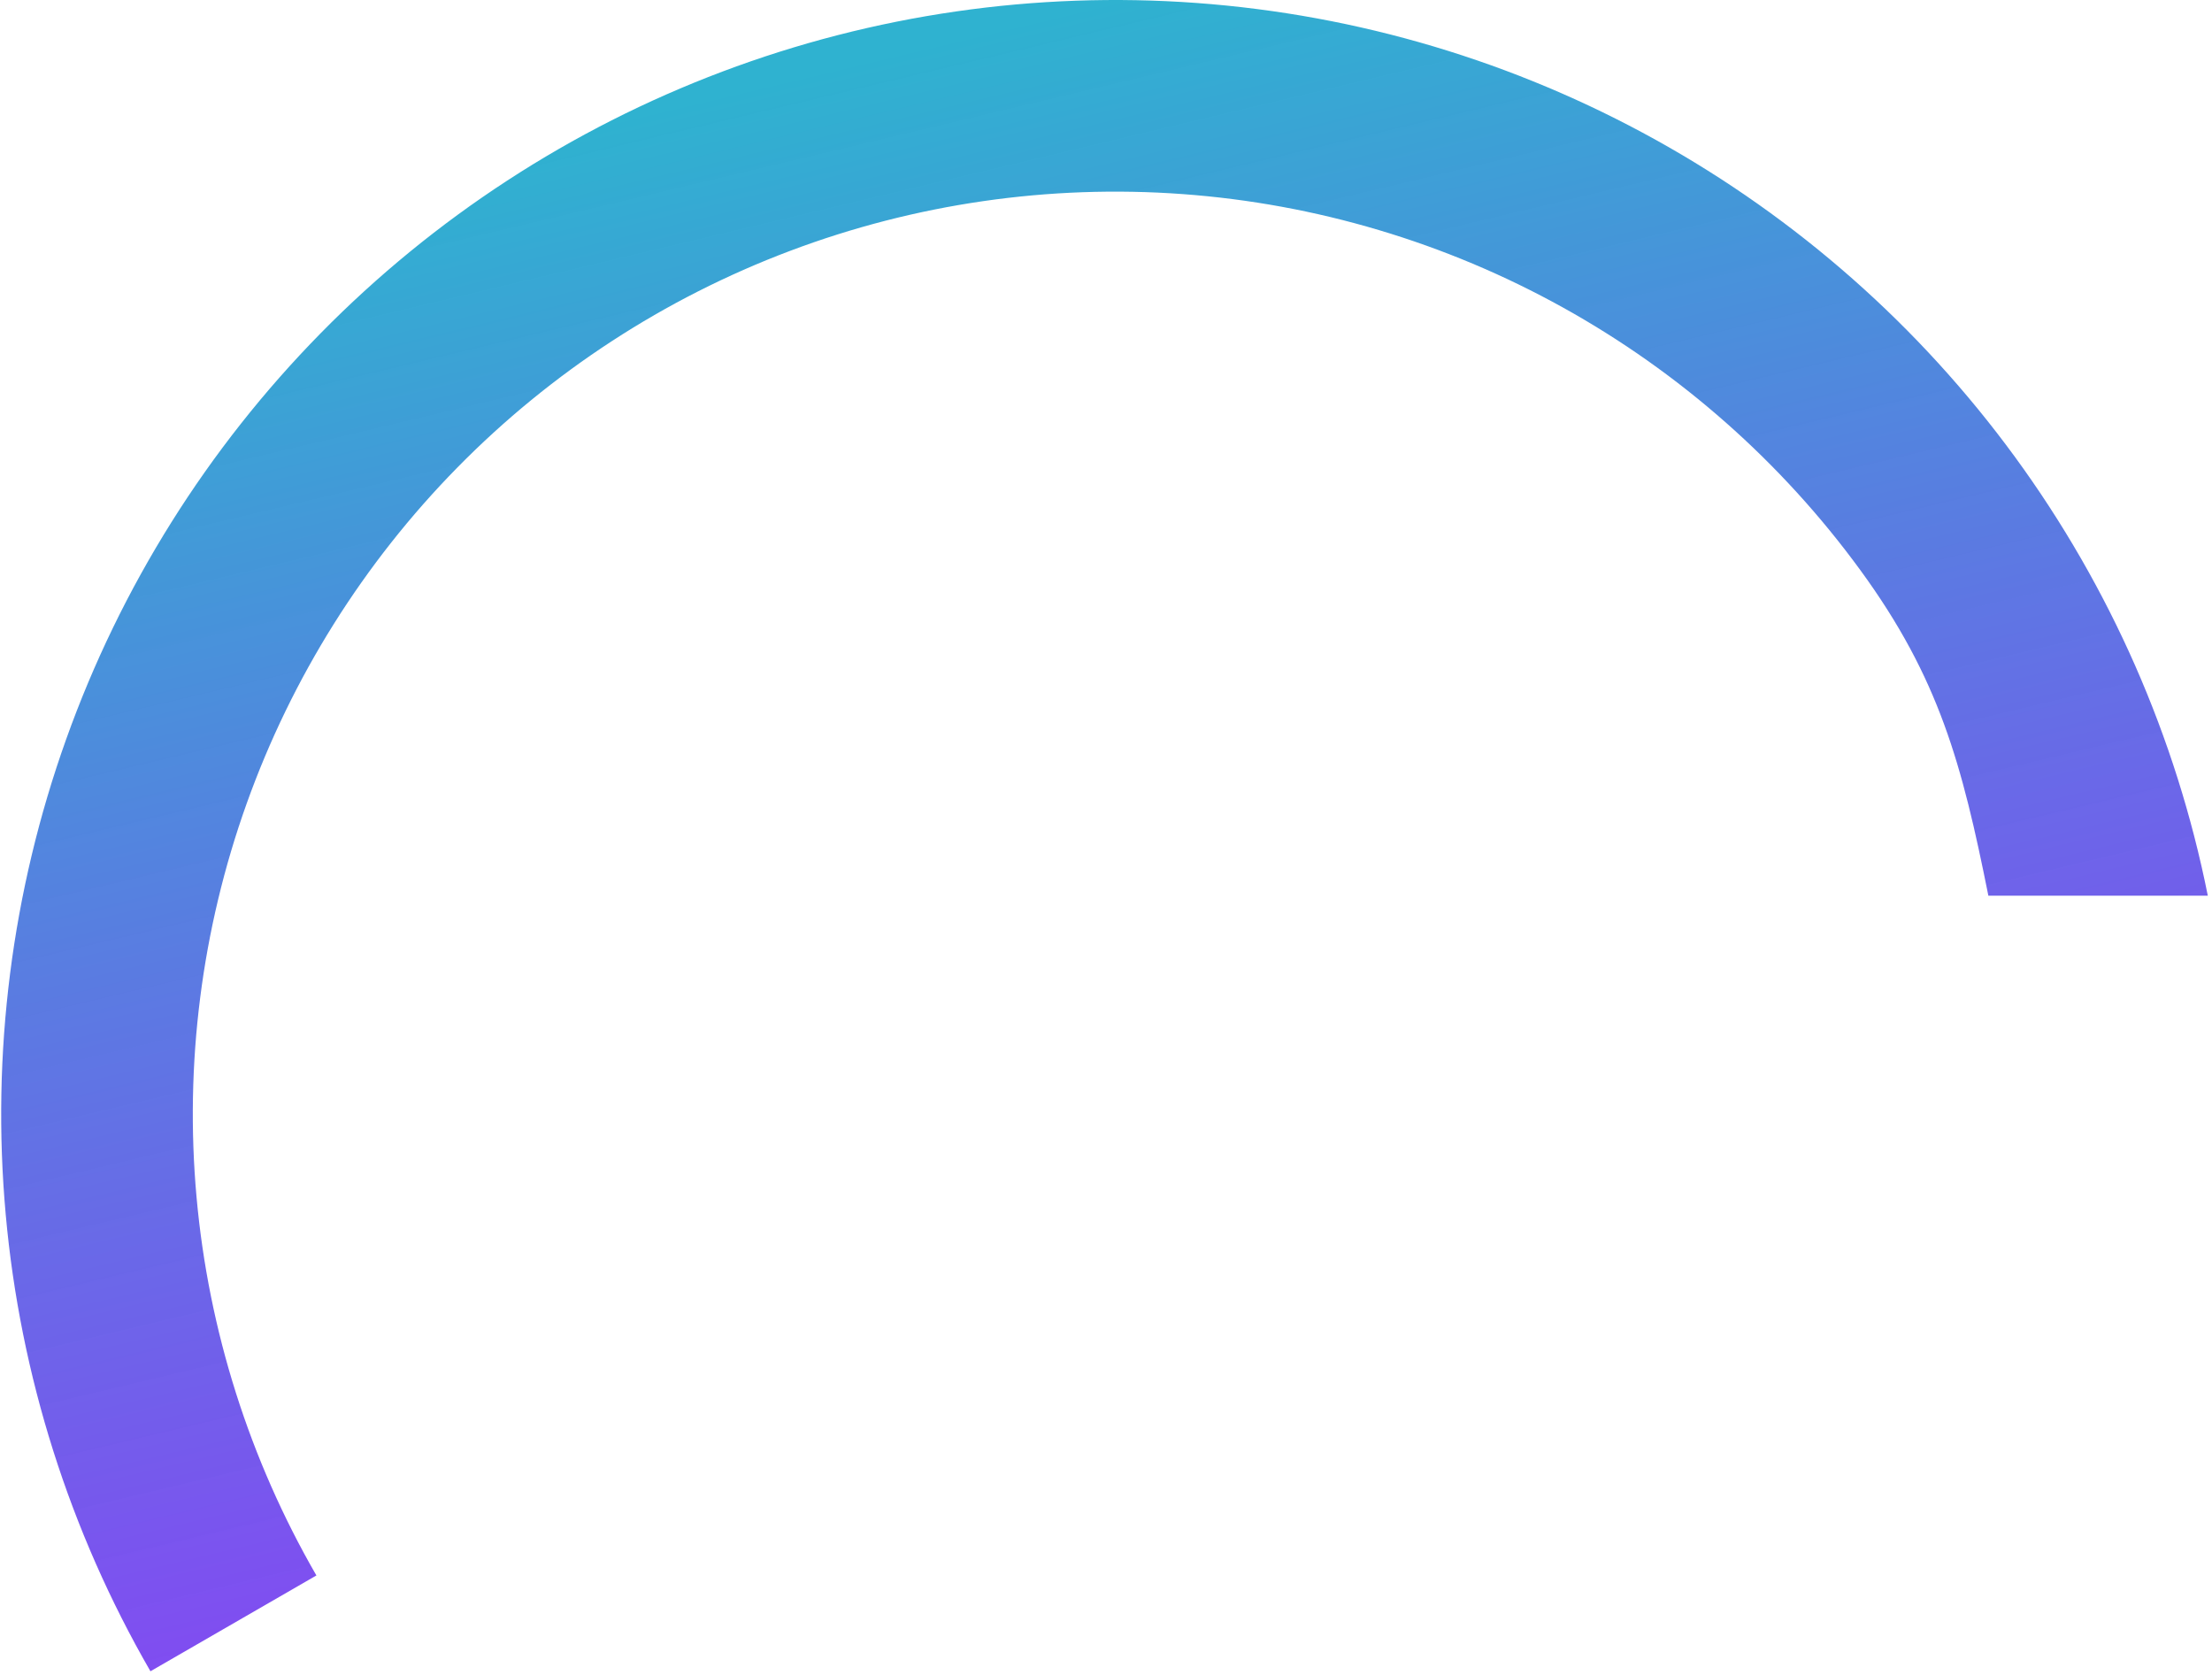 <svg width="272" height="206" viewBox="0 0 272 206" fill="none" xmlns="http://www.w3.org/2000/svg">
<path d="M18.5 205.5C8.563 188.289 2.49 169.123 0.702 149.33C-1.087 129.538 1.452 109.593 8.142 90.88C14.832 72.166 25.514 55.133 39.445 40.96C53.377 26.788 70.225 15.816 88.82 8.806C107.416 1.796 127.315 -1.084 147.135 0.365C166.955 1.814 186.223 7.558 203.602 17.198C220.98 26.838 236.053 40.143 247.775 56.191C259.497 72.239 267.588 90.645 271.485 110.133L244.5 110.133C241.273 93.997 238.454 83.377 228.748 70.09C219.042 56.802 206.561 45.785 192.172 37.803C177.782 29.82 161.828 25.065 145.417 23.865C129.005 22.665 112.529 25.05 97.132 30.854C81.734 36.659 67.784 45.743 56.249 57.478C44.713 69.213 35.869 83.317 30.329 98.812C24.79 114.307 22.688 130.821 24.169 147.21C25.65 163.598 30.678 179.468 38.906 193.719L18.5 205.5Z" fill="url(#paint0_linear_111_407)"/>
<defs>
<linearGradient id="paint0_linear_111_407" x1="80.032" y1="13.561" x2="127.691" y2="213.194" gradientUnits="userSpaceOnUse">
<stop stop-color="#2FB2D0"/>
<stop offset="1" stop-color="#7F22F5" stop-opacity="0.88"/>
</linearGradient>
</defs>
</svg>
